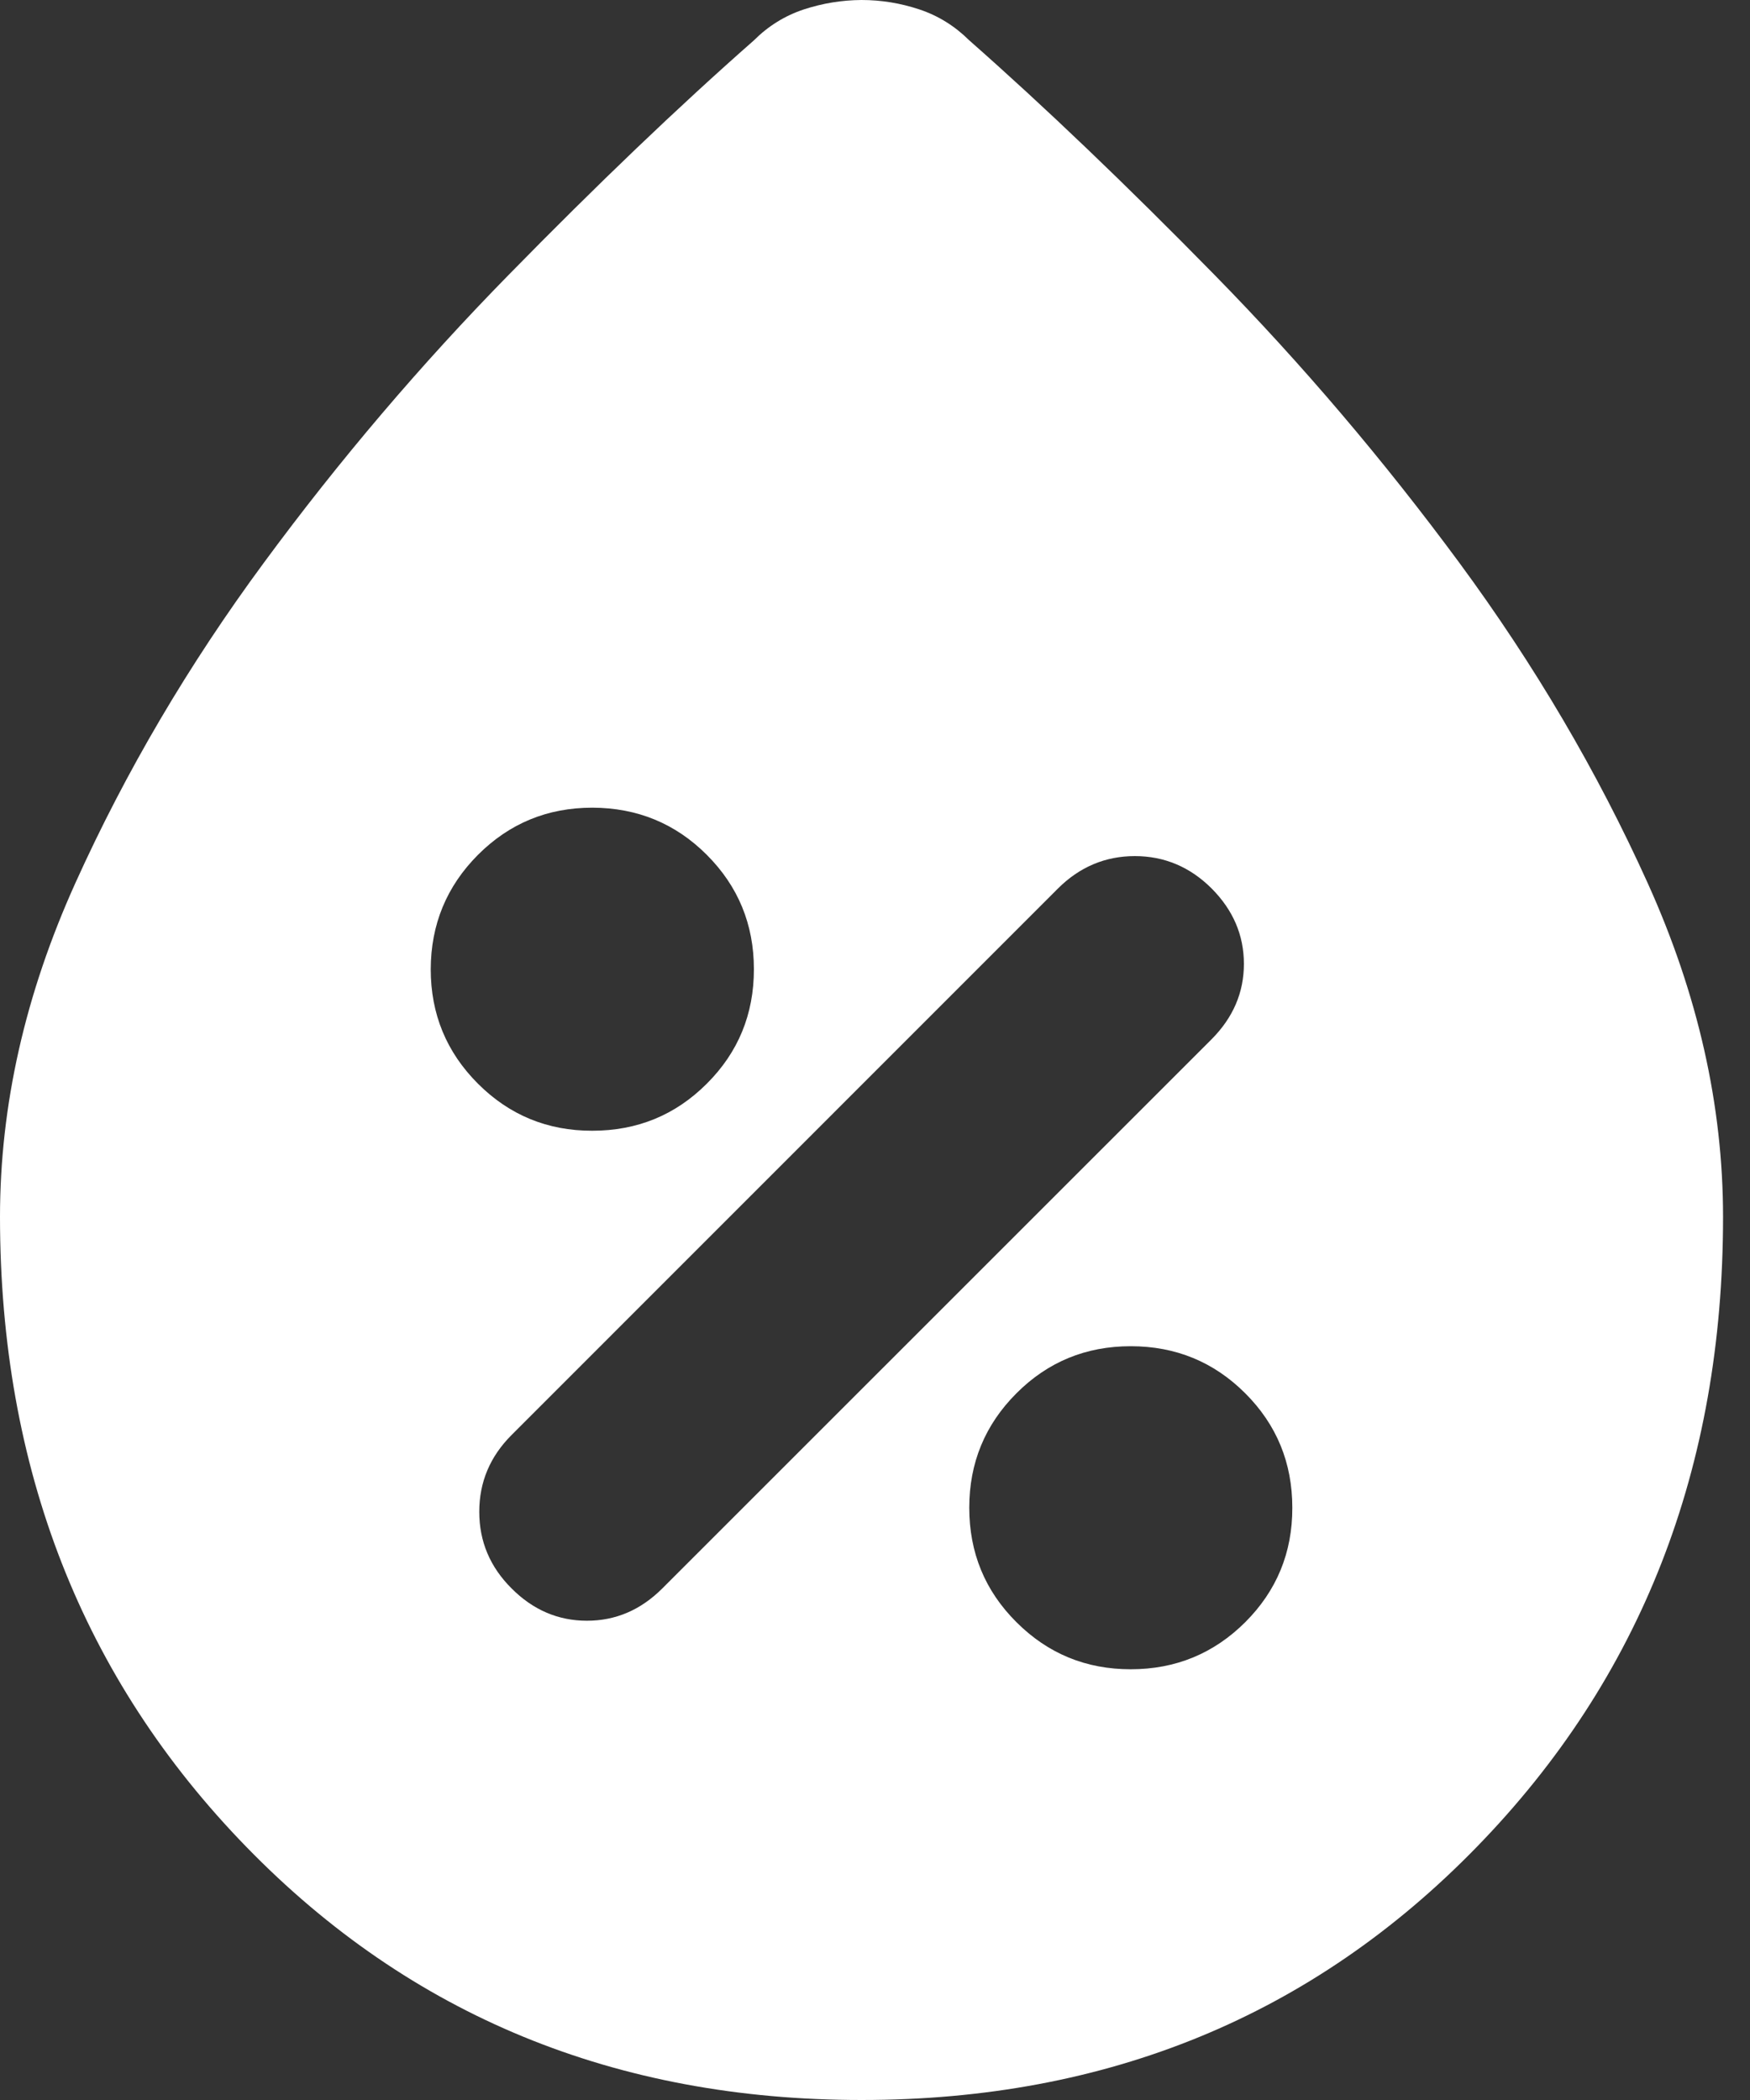 <svg width="15" height="18" viewBox="0 0 15 18" fill="none" xmlns="http://www.w3.org/2000/svg">
<rect x="0" y="0" width="15" height="18" fill="#333333" stroke="none"/>
<path d="M7.385 18C5.277 18 3.519 17.277 2.112 15.831C0.705 14.385 0.001 12.585 0 10.431C0 9.477 0.215 8.523 0.646 7.569C1.077 6.615 1.615 5.7 2.262 4.823C2.908 3.946 3.608 3.123 4.362 2.354C5.115 1.585 5.815 0.915 6.462 0.346C6.585 0.223 6.727 0.135 6.889 0.081C7.051 0.028 7.216 0.001 7.385 0C7.554 0 7.719 0.027 7.881 0.081C8.043 0.135 8.185 0.224 8.308 0.346C8.954 0.915 9.654 1.585 10.408 2.354C11.162 3.123 11.861 3.946 12.508 4.823C13.154 5.7 13.692 6.615 14.123 7.569C14.554 8.523 14.769 9.477 14.769 10.431C14.769 12.585 14.066 14.385 12.658 15.831C11.251 17.277 9.493 18 7.385 18ZM9.692 14.308C10.077 14.308 10.404 14.173 10.674 13.904C10.943 13.635 11.078 13.308 11.077 12.923C11.077 12.539 10.943 12.212 10.674 11.943C10.405 11.674 10.078 11.539 9.692 11.539C9.308 11.539 8.981 11.673 8.712 11.943C8.443 12.212 8.308 12.539 8.308 12.923C8.308 13.308 8.442 13.635 8.712 13.904C8.982 14.174 9.308 14.308 9.692 14.308ZM4.385 13.615C4.569 13.8 4.785 13.892 5.031 13.892C5.277 13.892 5.492 13.8 5.677 13.615L10.385 8.908C10.569 8.723 10.662 8.508 10.662 8.262C10.662 8.015 10.569 7.8 10.385 7.615C10.2 7.431 9.981 7.338 9.727 7.338C9.474 7.338 9.254 7.431 9.069 7.615L4.385 12.3C4.2 12.485 4.108 12.704 4.108 12.958C4.108 13.212 4.2 13.431 4.385 13.615ZM5.077 9.692C5.462 9.692 5.789 9.558 6.058 9.289C6.328 9.02 6.462 8.693 6.462 8.308C6.462 7.923 6.327 7.596 6.058 7.327C5.789 7.058 5.462 6.924 5.077 6.923C4.692 6.923 4.366 7.058 4.097 7.327C3.828 7.597 3.693 7.924 3.692 8.308C3.692 8.692 3.827 9.019 4.097 9.289C4.366 9.558 4.693 9.693 5.077 9.692Z" fill="white"/>
</svg>
